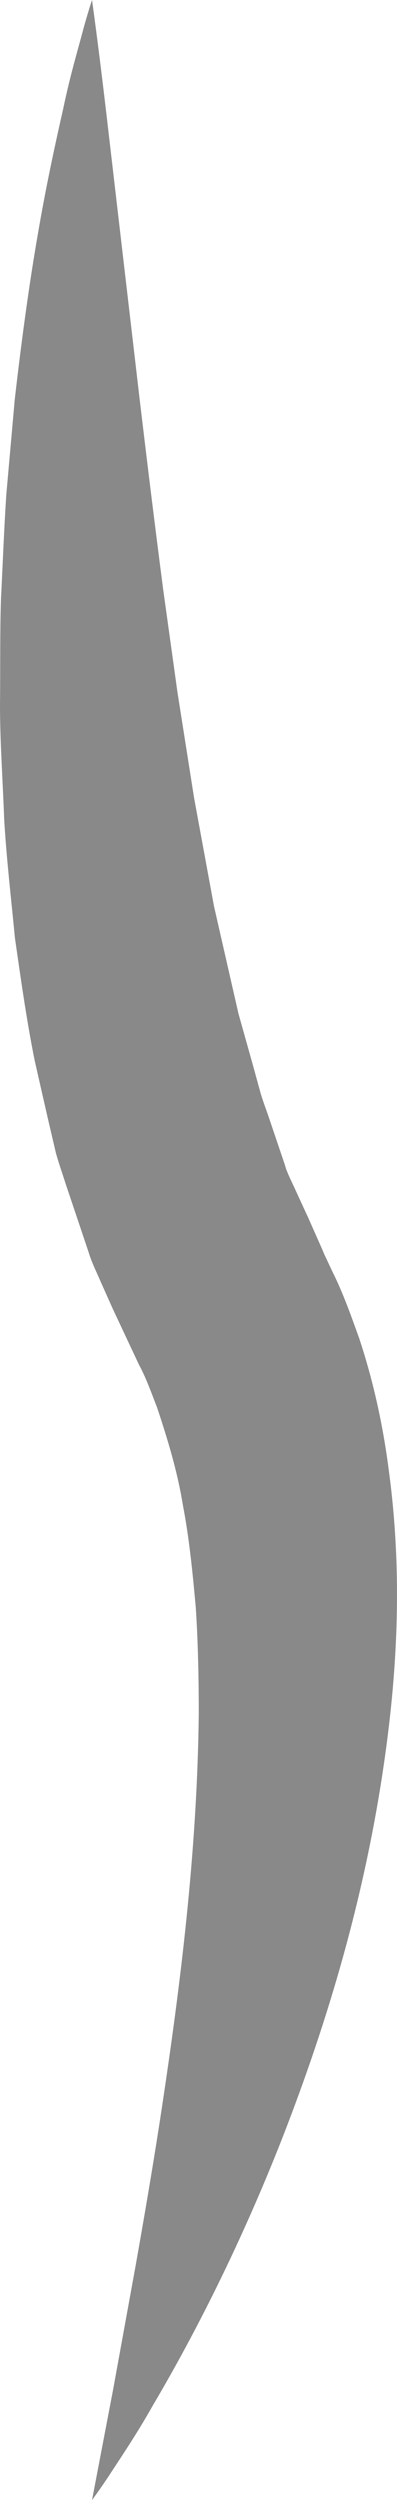 <?xml version="1.0" encoding="utf-8"?>
<!-- Generator: Adobe Illustrator 16.0.0, SVG Export Plug-In . SVG Version: 6.00 Build 0)  -->
<!DOCTYPE svg PUBLIC "-//W3C//DTD SVG 1.1//EN" "http://www.w3.org/Graphics/SVG/1.1/DTD/svg11.dtd">
<svg version="1.1" id="Layer_1" xmlns="http://www.w3.org/2000/svg" xmlns:xlink="http://www.w3.org/1999/xlink" x="0px" y="0px"
	 width="14.734px" height="92.561px" viewBox="0 0 14.734 92.561" enable-background="new 0 0 14.734 92.561" xml:space="preserve">
<path fill="#898989" d="M3.415,92.561c0,0,0.283-1.475,0.777-4.059c0.232-1.277,0.516-2.828,0.84-4.611
	c0.314-1.771,0.659-3.762,0.986-5.924c0.65-4.316,1.304-9.342,1.359-14.541c0-1.299-0.027-2.602-0.11-3.898
	c-0.116-1.284-0.243-2.579-0.482-3.817c-0.204-1.258-0.571-2.439-0.948-3.58c-0.216-0.553-0.414-1.119-0.687-1.621l-0.972-2.068
	l-0.453-1.014c-0.148-0.35-0.307-0.642-0.441-1.08l-0.822-2.443c-0.129-0.403-0.276-0.821-0.387-1.215l-0.269-1.15
	c-0.176-0.768-0.351-1.531-0.523-2.293c-0.304-1.519-0.513-3.022-0.728-4.512c-0.143-1.481-0.314-2.944-0.399-4.383
	C0.104,28.915,0.003,27.508,0,26.132c0.016-1.374-0.006-2.716,0.039-4.021c0.067-1.302,0.113-2.565,0.194-3.785
	c0.107-1.218,0.214-2.394,0.313-3.521c0.258-2.252,0.54-4.305,0.855-6.115C1.71,6.877,2.055,5.309,2.347,4.02
	c0.269-1.29,0.577-2.291,0.754-2.976C3.292,0.361,3.415,0,3.415,0S3.63,1.507,3.936,4.107c0.301,2.578,0.73,6.262,1.248,10.682
	c0.261,2.19,0.549,4.553,0.872,7.034c0.172,1.233,0.349,2.502,0.529,3.798c0.202,1.281,0.409,2.594,0.619,3.925
	c0.242,1.312,0.488,2.647,0.737,3.999c0.301,1.316,0.604,2.651,0.913,3.997c0.184,0.651,0.367,1.307,0.552,1.964l0.271,0.985
	c0.094,0.313,0.203,0.588,0.303,0.886l0.595,1.757c0.069,0.275,0.265,0.639,0.411,0.968l0.465,1.009l0.451,1.017l0.112,0.253
	l0.015,0.032c-0.041-0.082,0.11,0.227-0.088-0.175l0.037,0.076l0.071,0.153l0.287,0.611c0.407,0.813,0.697,1.646,0.996,2.474
	c0.551,1.658,0.903,3.338,1.109,4.969c0.436,3.273,0.343,6.42-0.005,9.363c-0.697,5.893-2.306,11.043-3.966,15.295
	c-1.674,4.254-3.451,7.604-4.799,9.883c-0.65,1.15-1.25,2.013-1.632,2.607C3.646,92.258,3.415,92.561,3.415,92.561z"/>
</svg>
